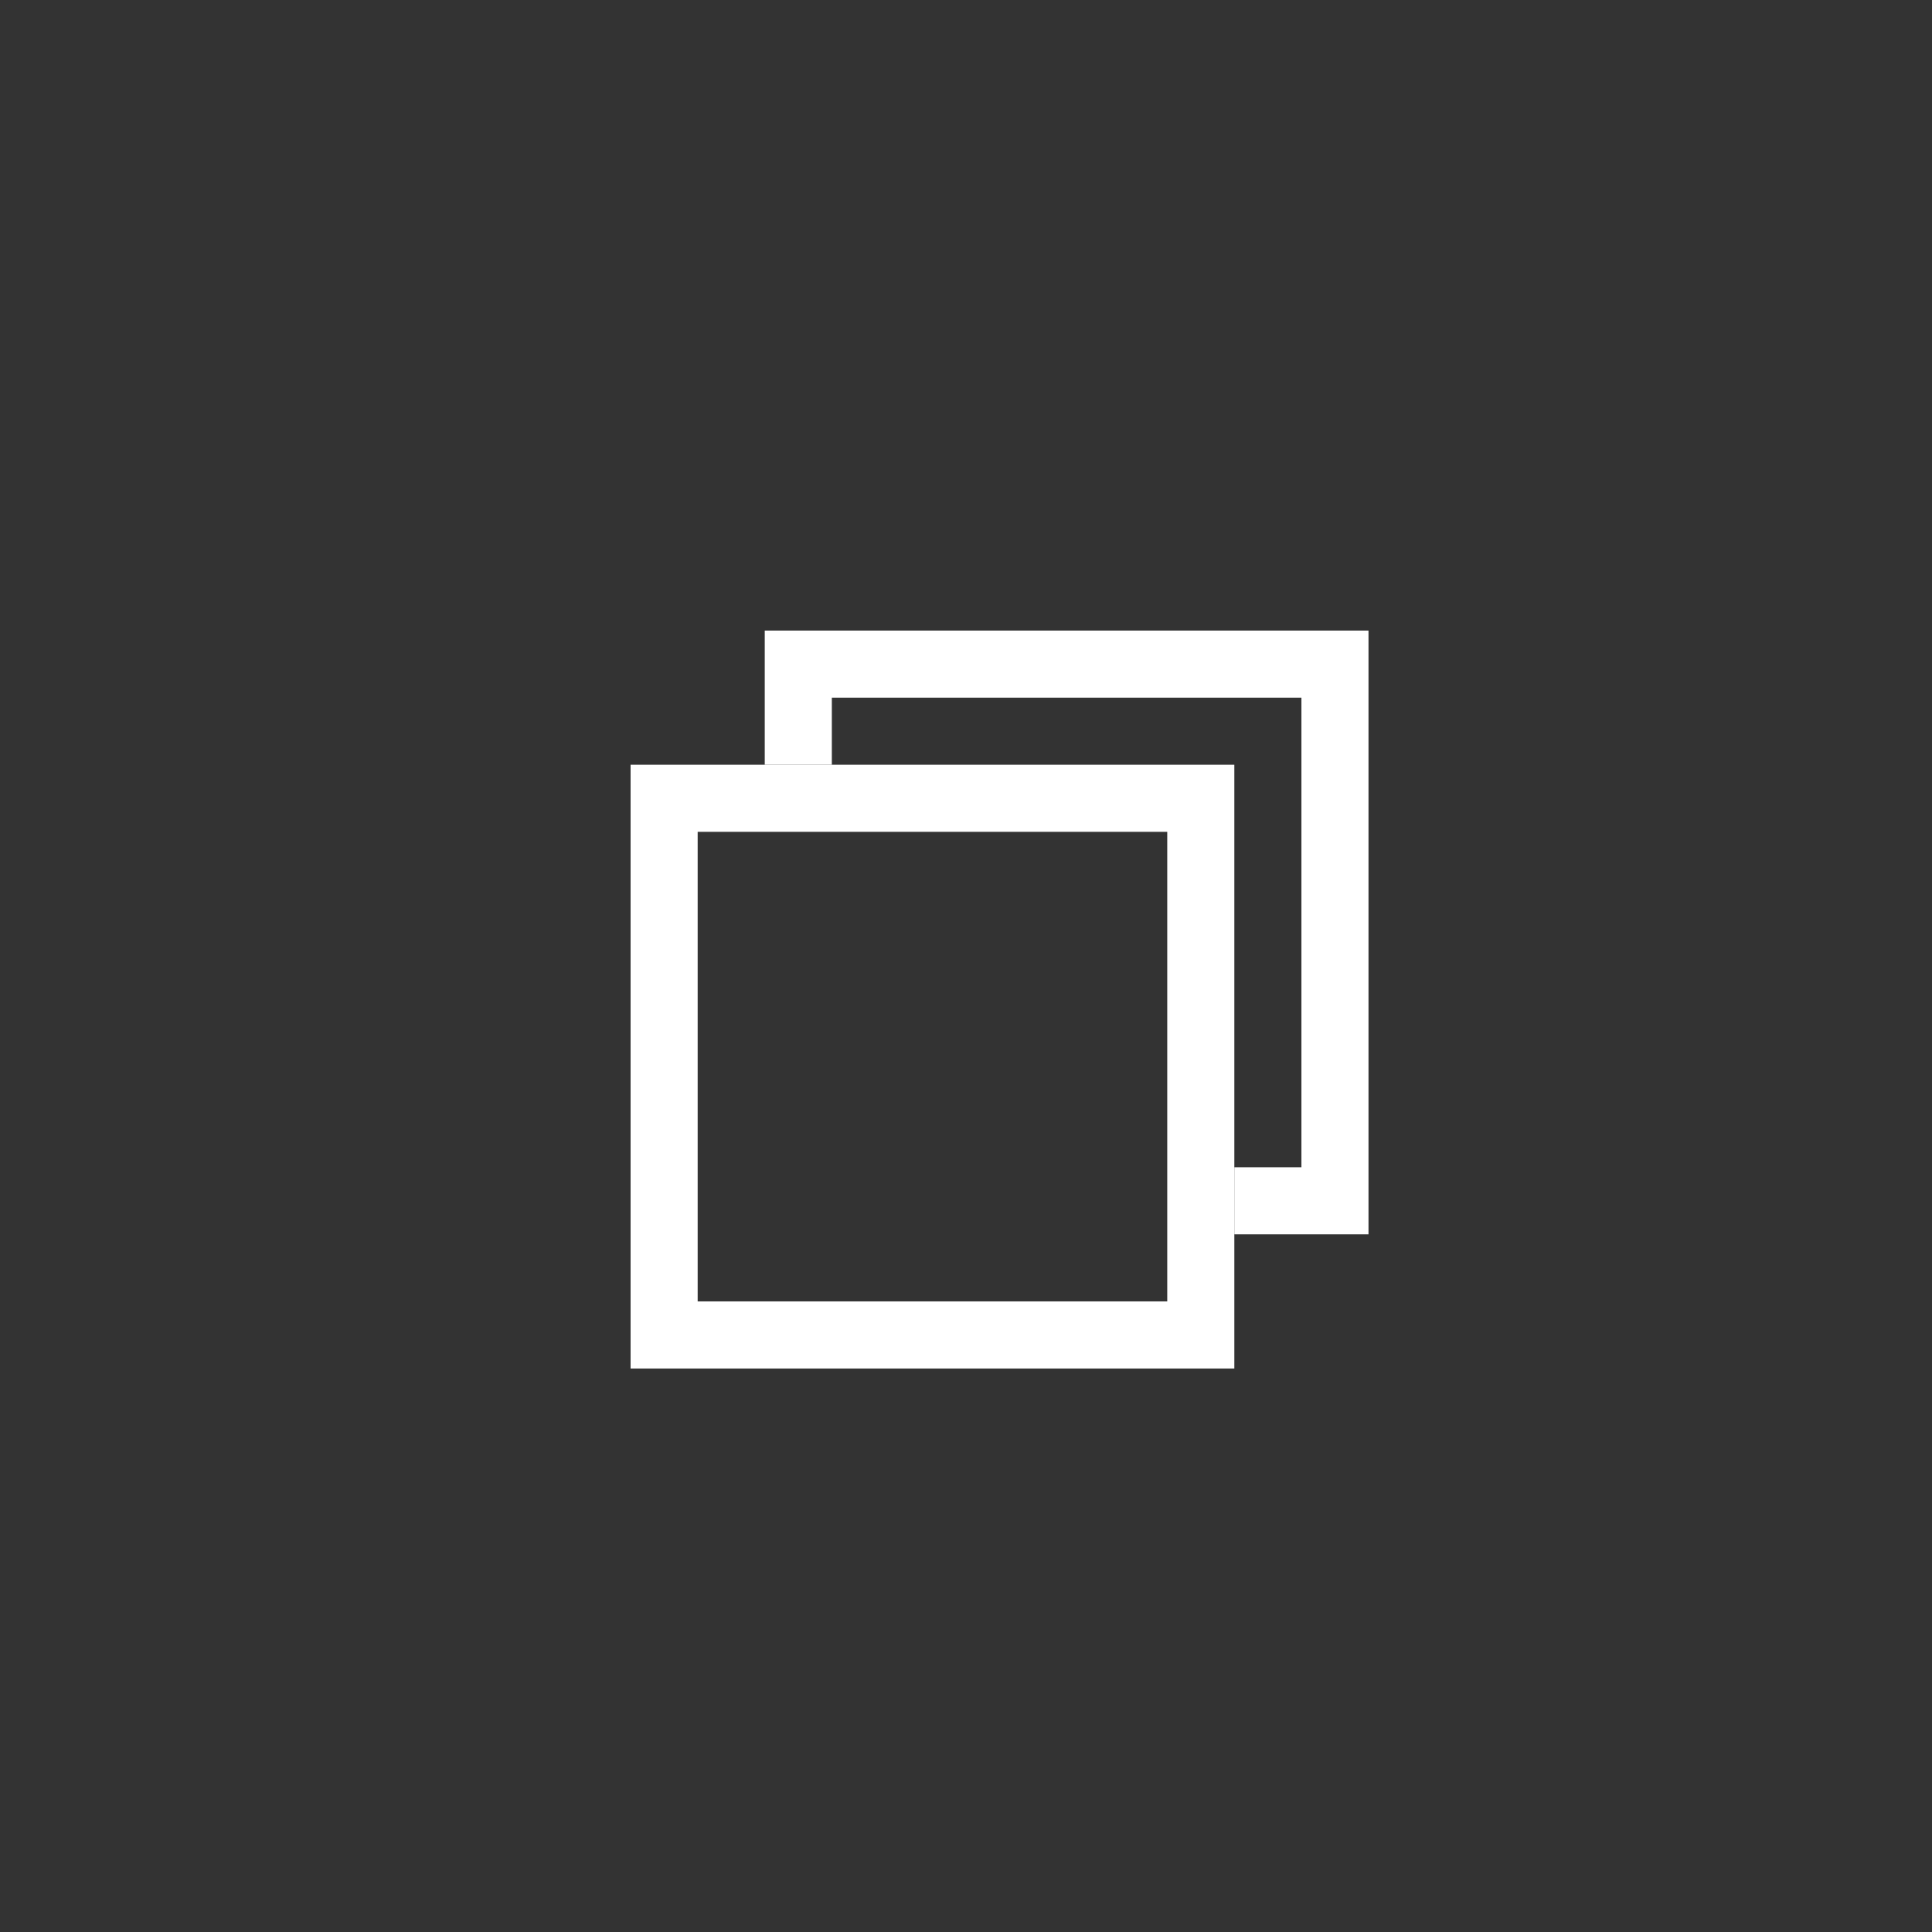 <svg width="144" height="144" xmlns="http://www.w3.org/2000/svg" fill="white"><rect width="100%" height="100%" fill="#333333" stroke="none"/><path d="M47 57V102H92V57H47ZM87 97H52V62H87V97Z"></path><path fill-rule="evenodd" clip-rule="evenodd" d="M57 57H62V52H97V87H92V92H102V47H57V57Z"></path></svg>